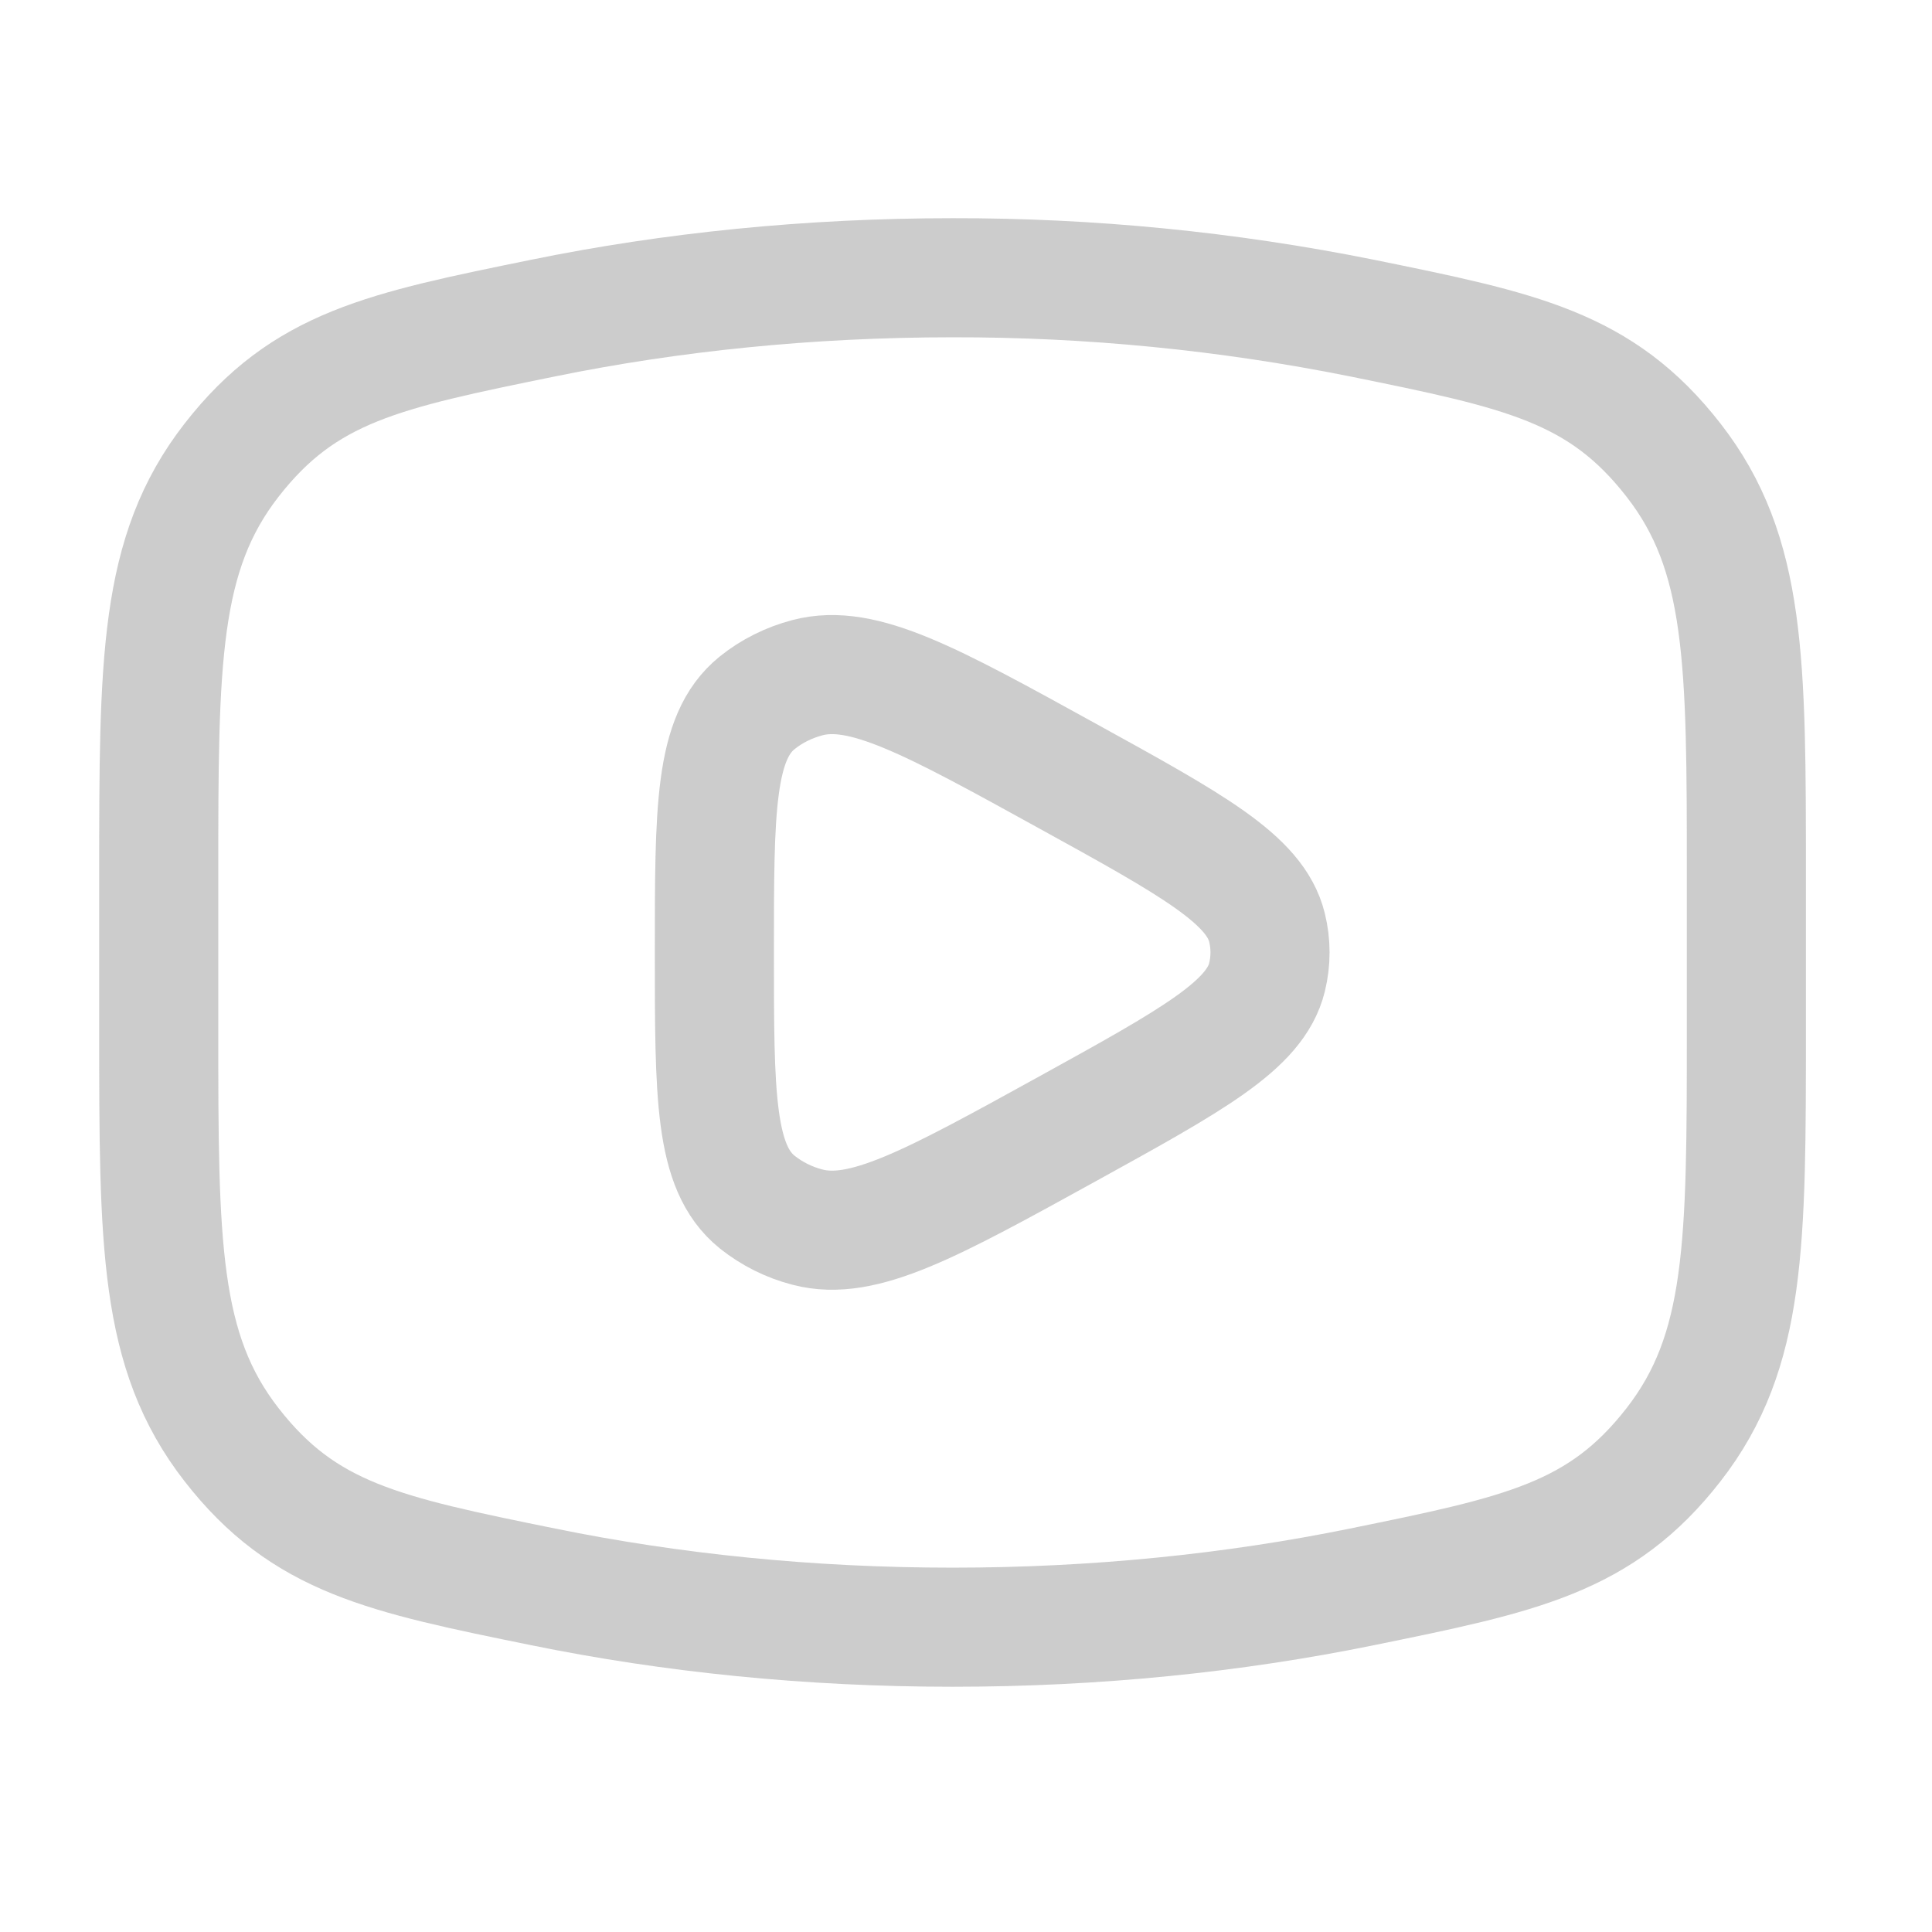 <svg width="25" height="25" viewBox="0 0 25 25" fill="none" xmlns="http://www.w3.org/2000/svg">
<path d="M12.326 21.056C14.185 21.056 15.967 20.872 17.619 20.535C19.684 20.114 20.715 19.904 21.656 18.694C22.598 17.483 22.598 16.093 22.598 13.314V11.336C22.598 8.556 22.598 7.165 21.656 5.955C20.715 4.745 19.684 4.535 17.619 4.115C15.876 3.765 14.103 3.591 12.326 3.594C10.467 3.594 8.685 3.778 7.033 4.115C4.968 4.536 3.937 4.745 2.996 5.955C2.054 7.166 2.054 8.556 2.054 11.336L2.054 13.314C2.054 16.093 2.054 17.484 2.996 18.694C3.937 19.904 4.968 20.115 7.033 20.535C8.685 20.872 10.467 21.056 12.326 21.056Z" stroke="#BBBBBB" stroke-opacity="0.75" stroke-width="1.541" stroke-linecap="round" stroke-linejoin="round"/>
<path d="M16.395 12.646C16.243 13.268 15.432 13.714 13.81 14.609C12.045 15.582 11.163 16.067 10.449 15.879C10.211 15.818 9.989 15.707 9.797 15.554C9.244 15.107 9.244 14.18 9.244 12.324C9.244 10.469 9.244 9.542 9.797 9.095C9.984 8.944 10.208 8.832 10.449 8.769C11.163 8.581 12.045 9.067 13.81 10.04C15.433 10.934 16.243 11.38 16.395 12.003C16.447 12.214 16.447 12.434 16.395 12.646Z" stroke="#BBBBBB" stroke-opacity="0.75" stroke-width="1.541" stroke-linecap="round" stroke-linejoin="round"/>
</svg>
